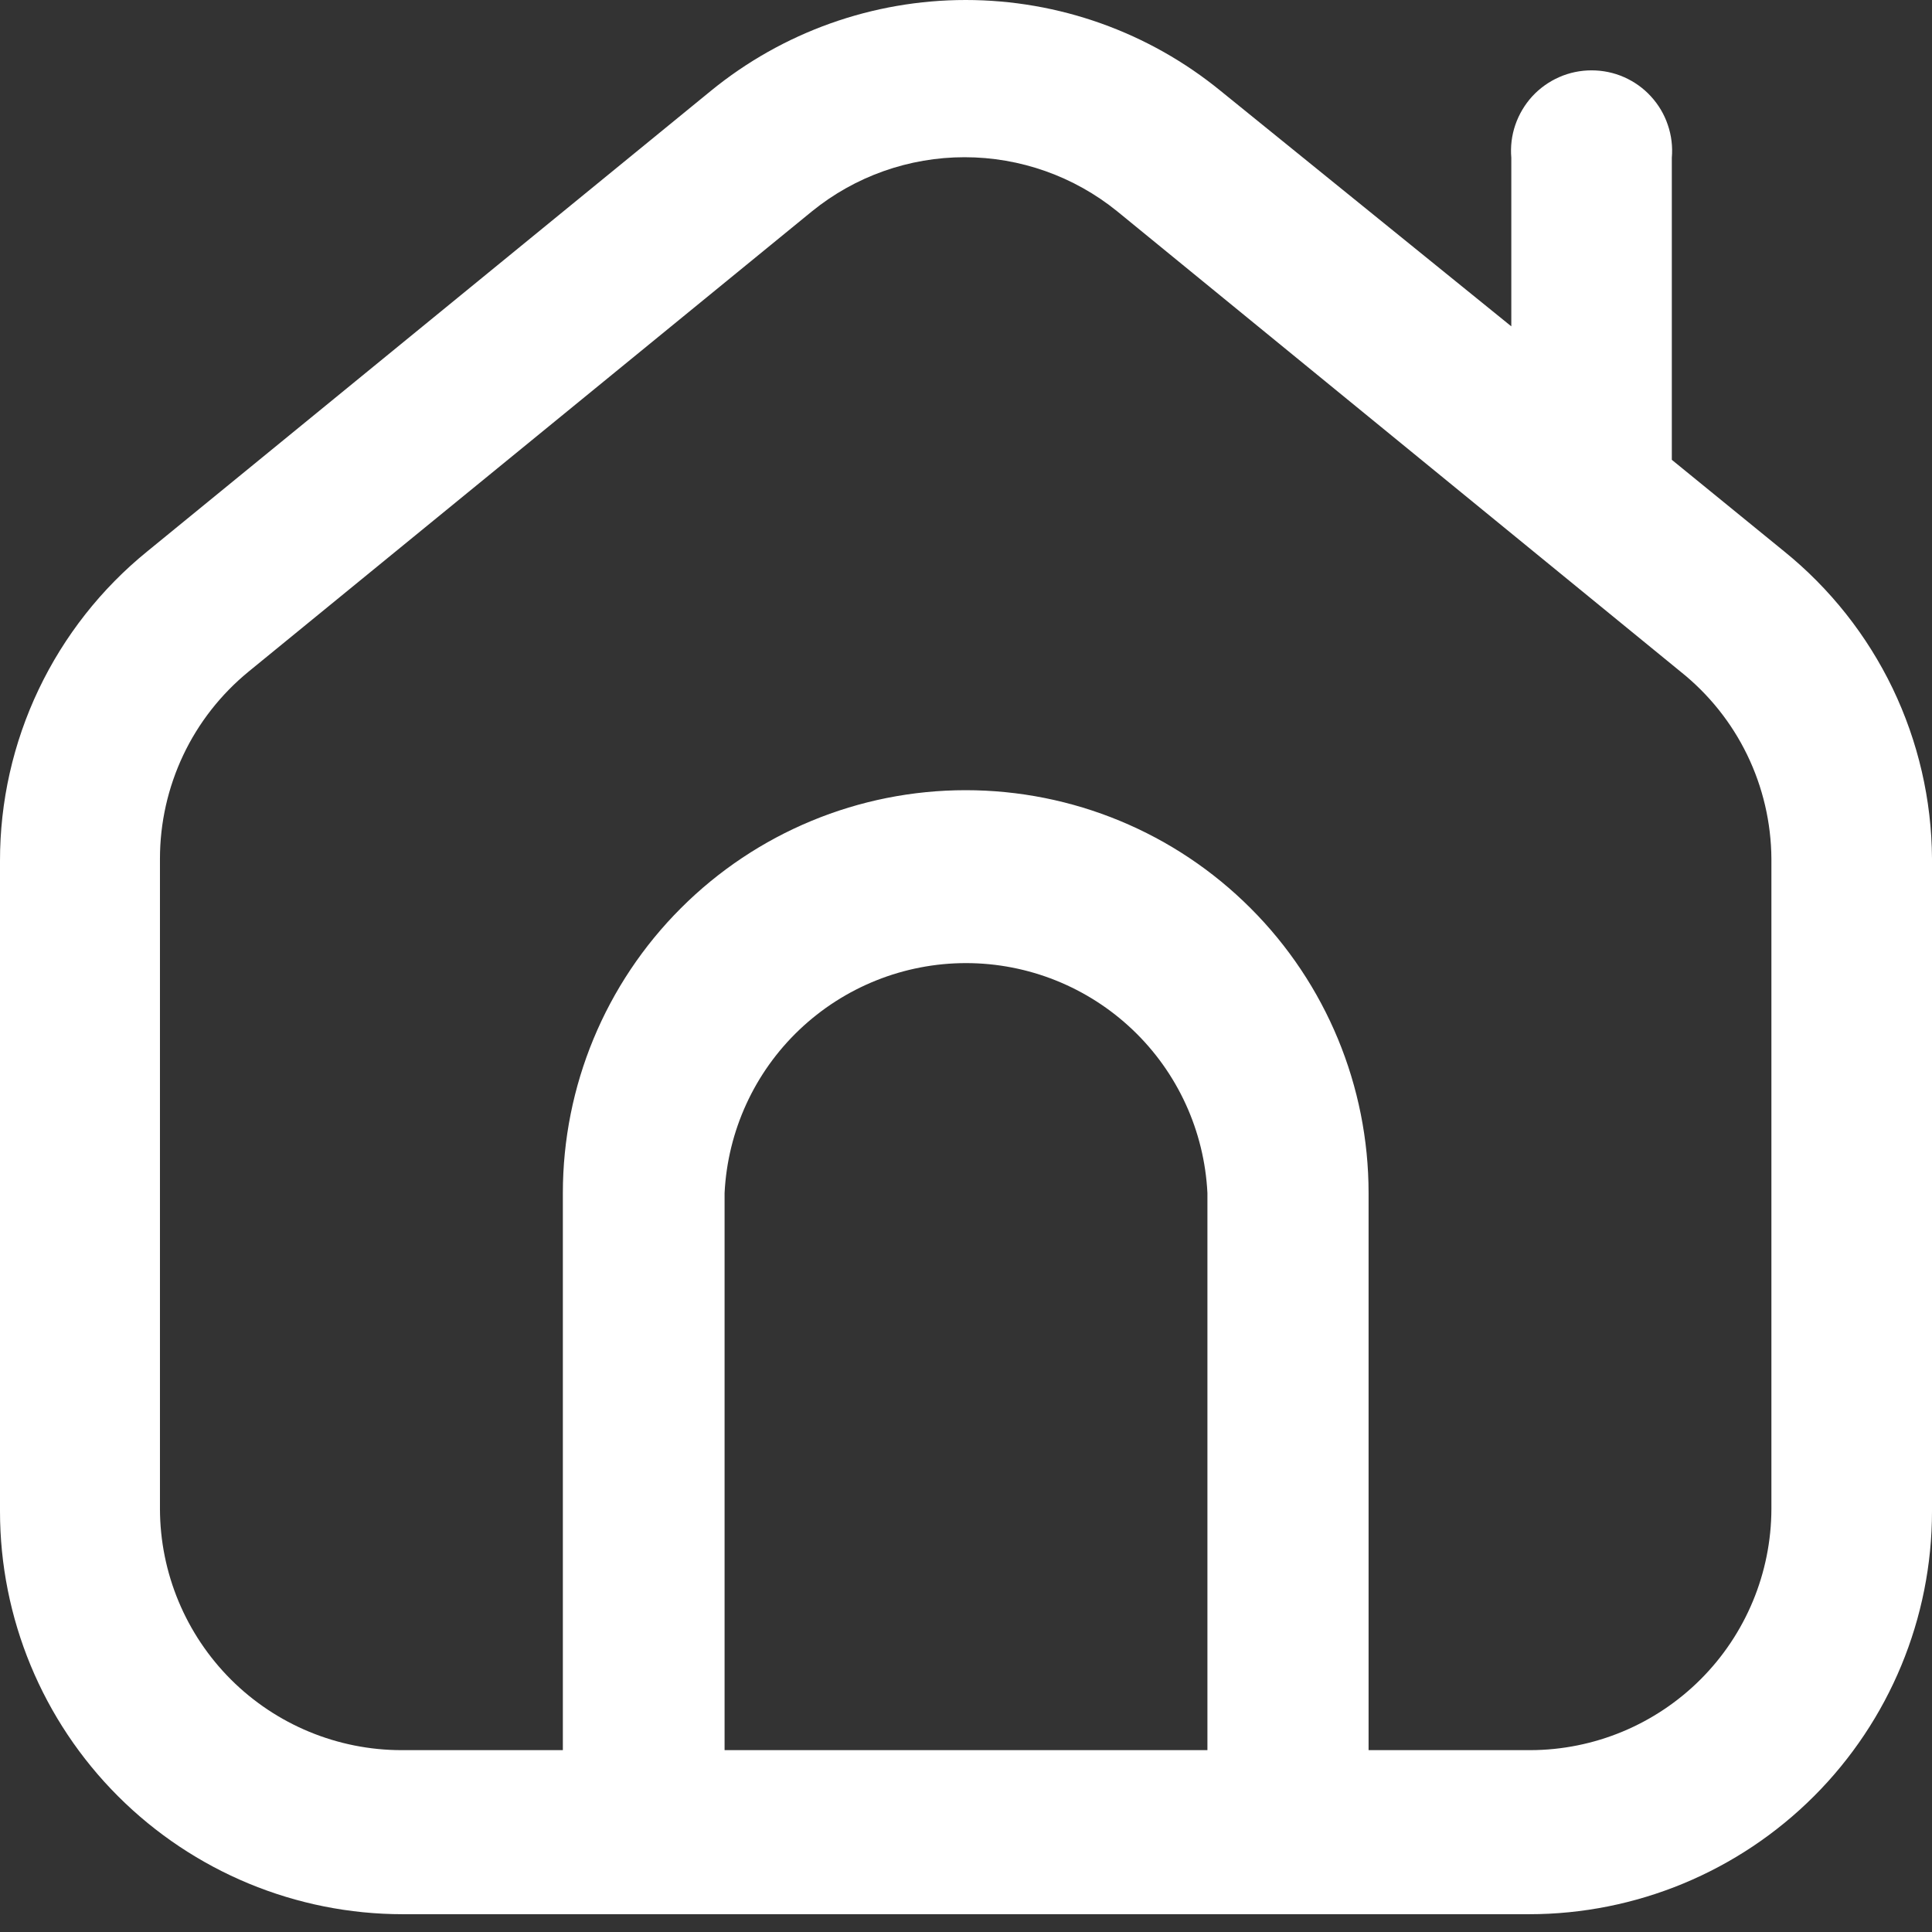 <svg width="24" height="24" viewBox="0 0 24 24" fill="none" xmlns="http://www.w3.org/2000/svg">
<rect x="0" y="0" width="24" height="24" fill="#333333" stroke="none"/>
<path d="M22.163 6.849L20.768 5.712V1.959C20.78 1.821 20.763 1.682 20.718 1.551C20.674 1.42 20.602 1.299 20.508 1.197C20.415 1.095 20.301 1.014 20.174 0.958C20.047 0.902 19.91 0.874 19.771 0.874C19.633 0.874 19.496 0.902 19.369 0.958C19.242 1.014 19.128 1.095 19.034 1.197C18.941 1.299 18.869 1.42 18.824 1.551C18.779 1.682 18.762 1.821 18.774 1.959V4.054L15.164 1.13C14.27 0.399 13.151 0 11.996 0C10.842 0 9.723 0.399 8.829 1.13L1.83 6.849C1.258 7.313 0.797 7.9 0.48 8.565C0.163 9.231 -0.001 9.958 2.04007e-06 10.695V18.774C2.04007e-06 20.101 0.527 21.374 1.466 22.313C2.404 23.251 3.677 23.779 5.004 23.779H18.995C20.323 23.779 21.596 23.251 22.534 22.313C23.473 21.374 24 20.101 24 18.774V10.667C23.996 9.934 23.828 9.211 23.511 8.551C23.193 7.891 22.733 7.31 22.163 6.849ZM9.001 21.741V14.82C9.039 14.05 9.371 13.324 9.929 12.793C10.488 12.261 11.229 11.964 12 11.964C12.771 11.964 13.512 12.261 14.071 12.793C14.629 13.324 14.961 14.05 14.999 14.82V21.741H9.001ZM22.005 18.745C22.003 19.539 21.687 20.3 21.126 20.861C20.564 21.423 19.804 21.739 19.01 21.741H17.001V14.82C17.001 13.493 16.474 12.22 15.535 11.282C14.597 10.343 13.324 9.816 11.996 9.816C10.669 9.816 9.396 10.343 8.458 11.282C7.519 12.22 6.992 13.493 6.992 14.82V21.741H4.99C4.195 21.741 3.432 21.426 2.869 20.864C2.307 20.302 1.989 19.541 1.987 18.745V10.667C1.987 10.222 2.086 9.783 2.276 9.381C2.466 8.979 2.744 8.625 3.088 8.343L10.088 2.624C10.623 2.19 11.292 1.953 11.982 1.953C12.672 1.953 13.341 2.19 13.877 2.624L20.876 8.343C21.226 8.622 21.509 8.975 21.704 9.377C21.899 9.779 22.002 10.22 22.005 10.667V18.745Z" fill="white"/>
</svg>
